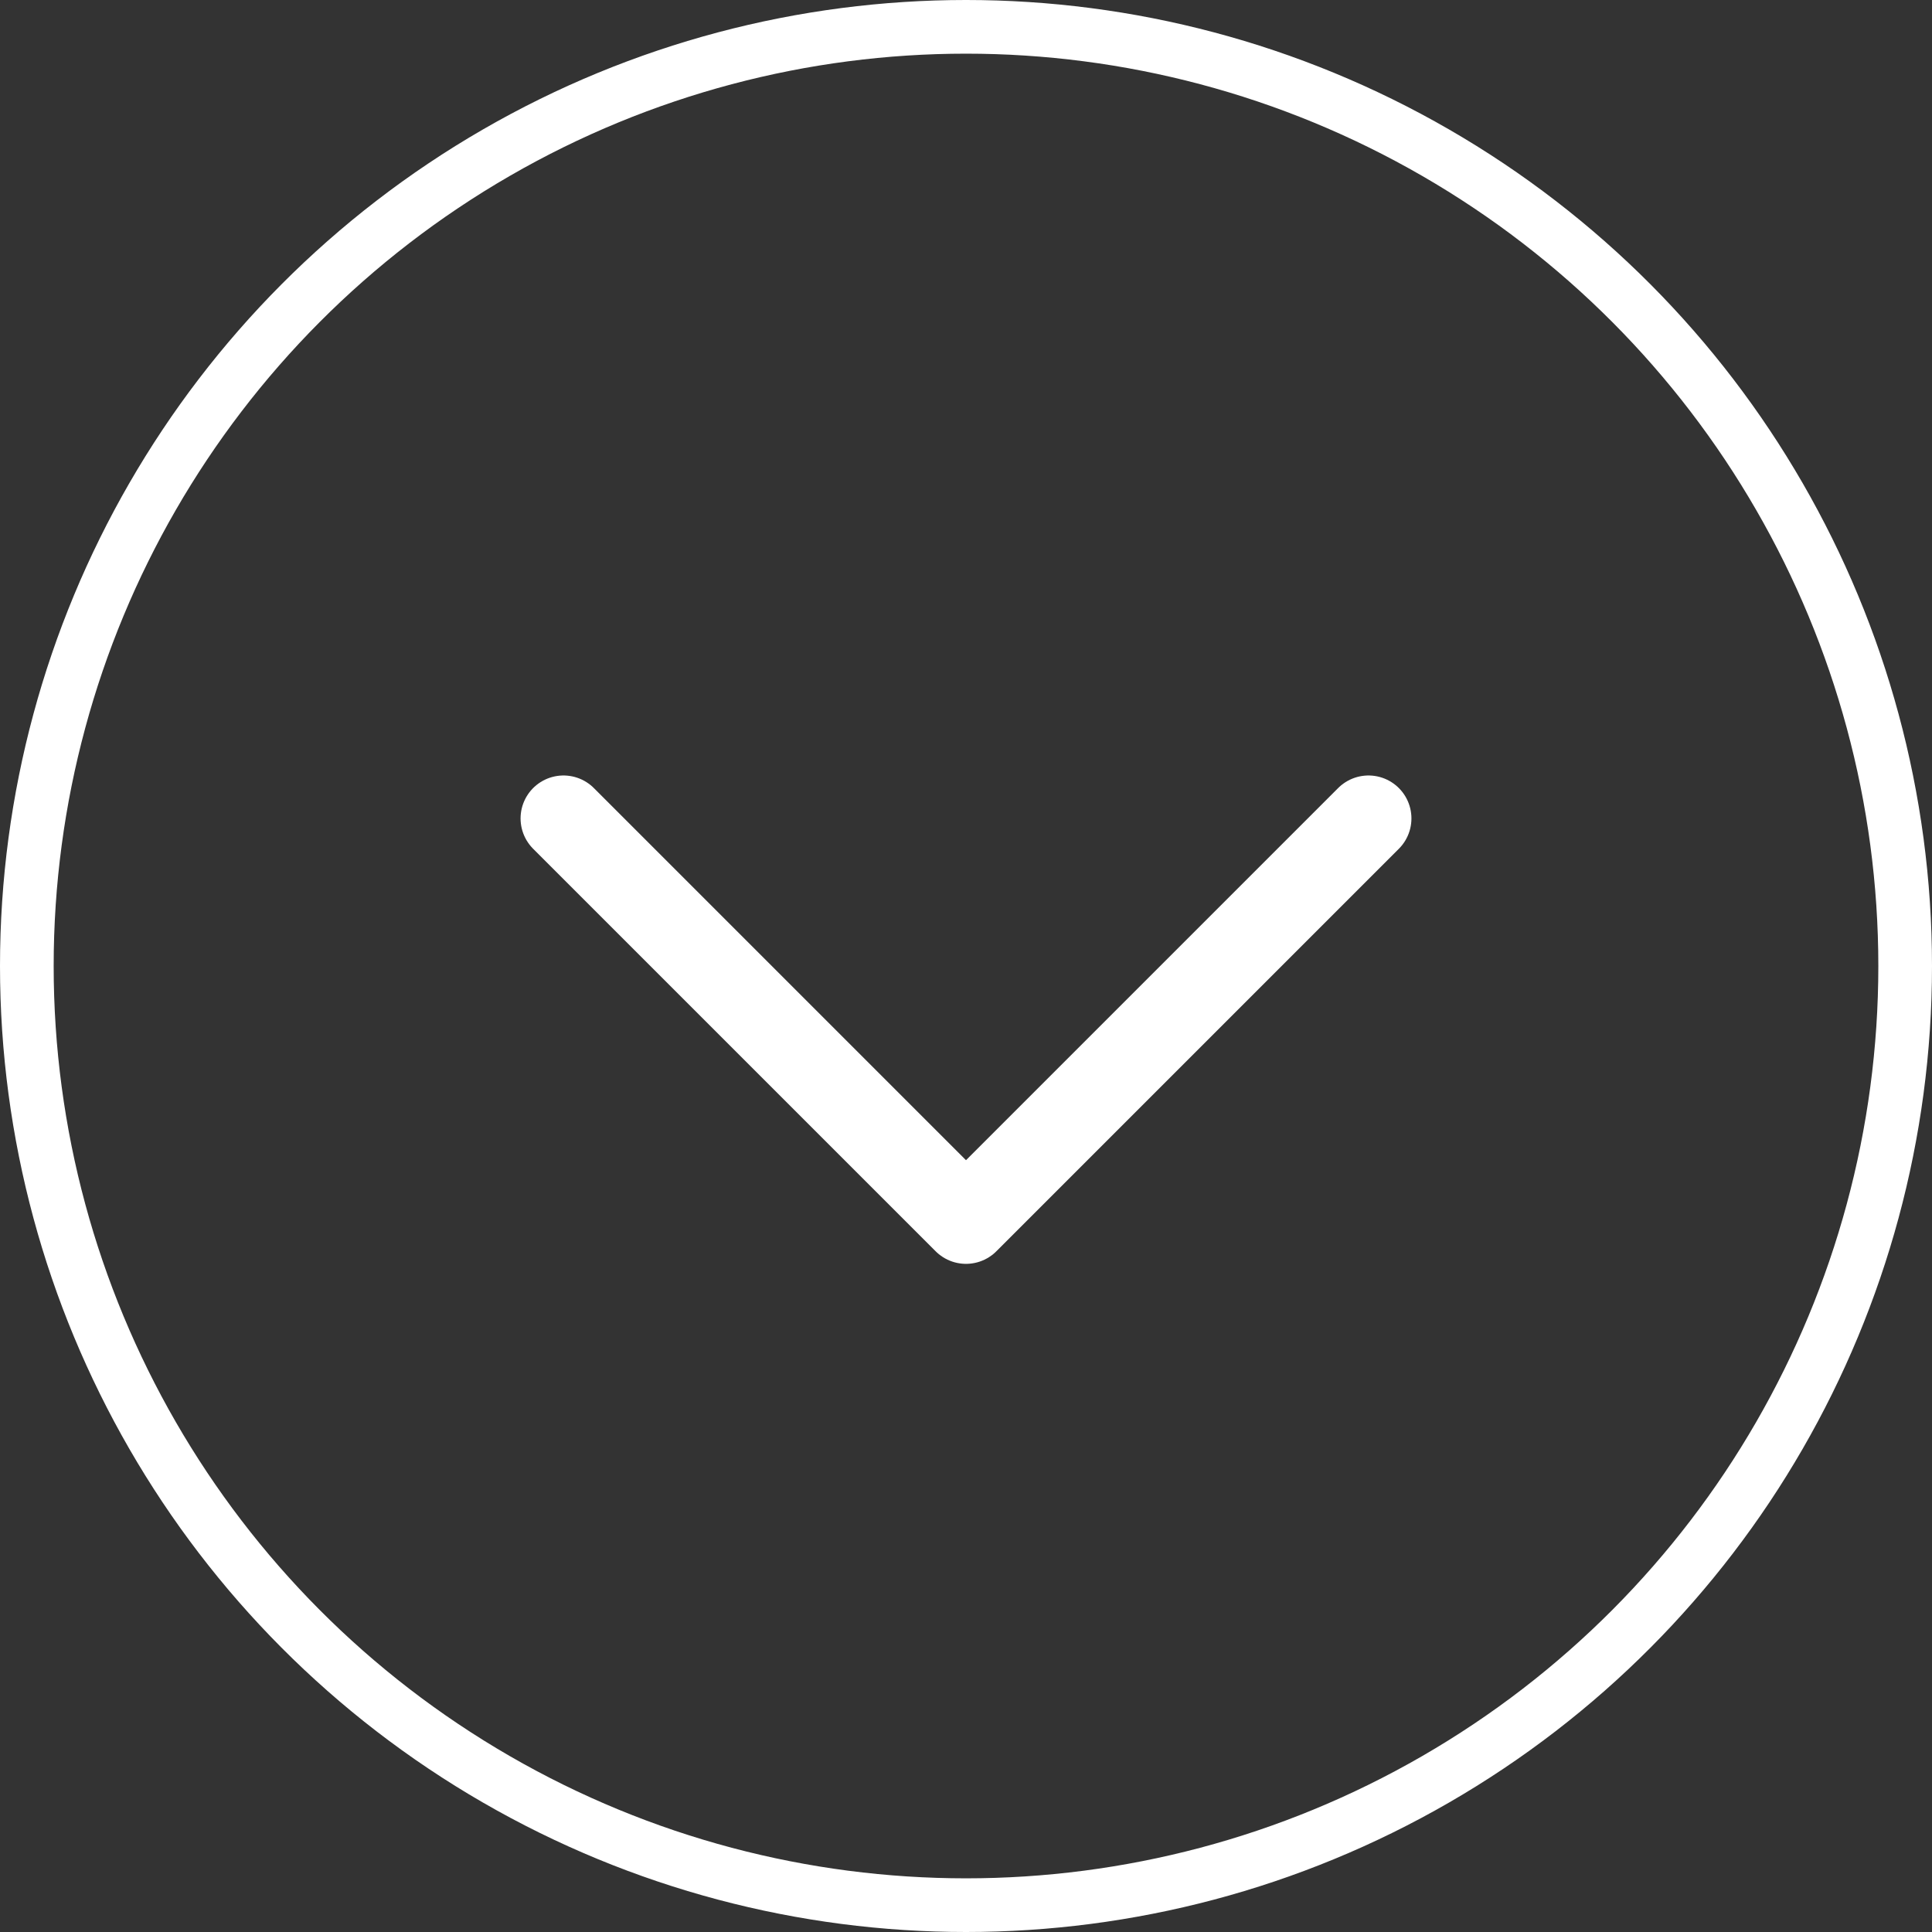 <svg width="36" height="36" viewBox="0 0 36 36" fill="none" xmlns="http://www.w3.org/2000/svg">
<rect x="0" y="0" width="36" height="36" fill="#333333" stroke="none"/>
<circle cx="18" cy="18" r="17.5" stroke="white"/>
<path d="M10.5 15.25L18 22.75L25.5 15.25" stroke="white" stroke-width="1.6" stroke-linecap="round" stroke-linejoin="round"/>
</svg>
